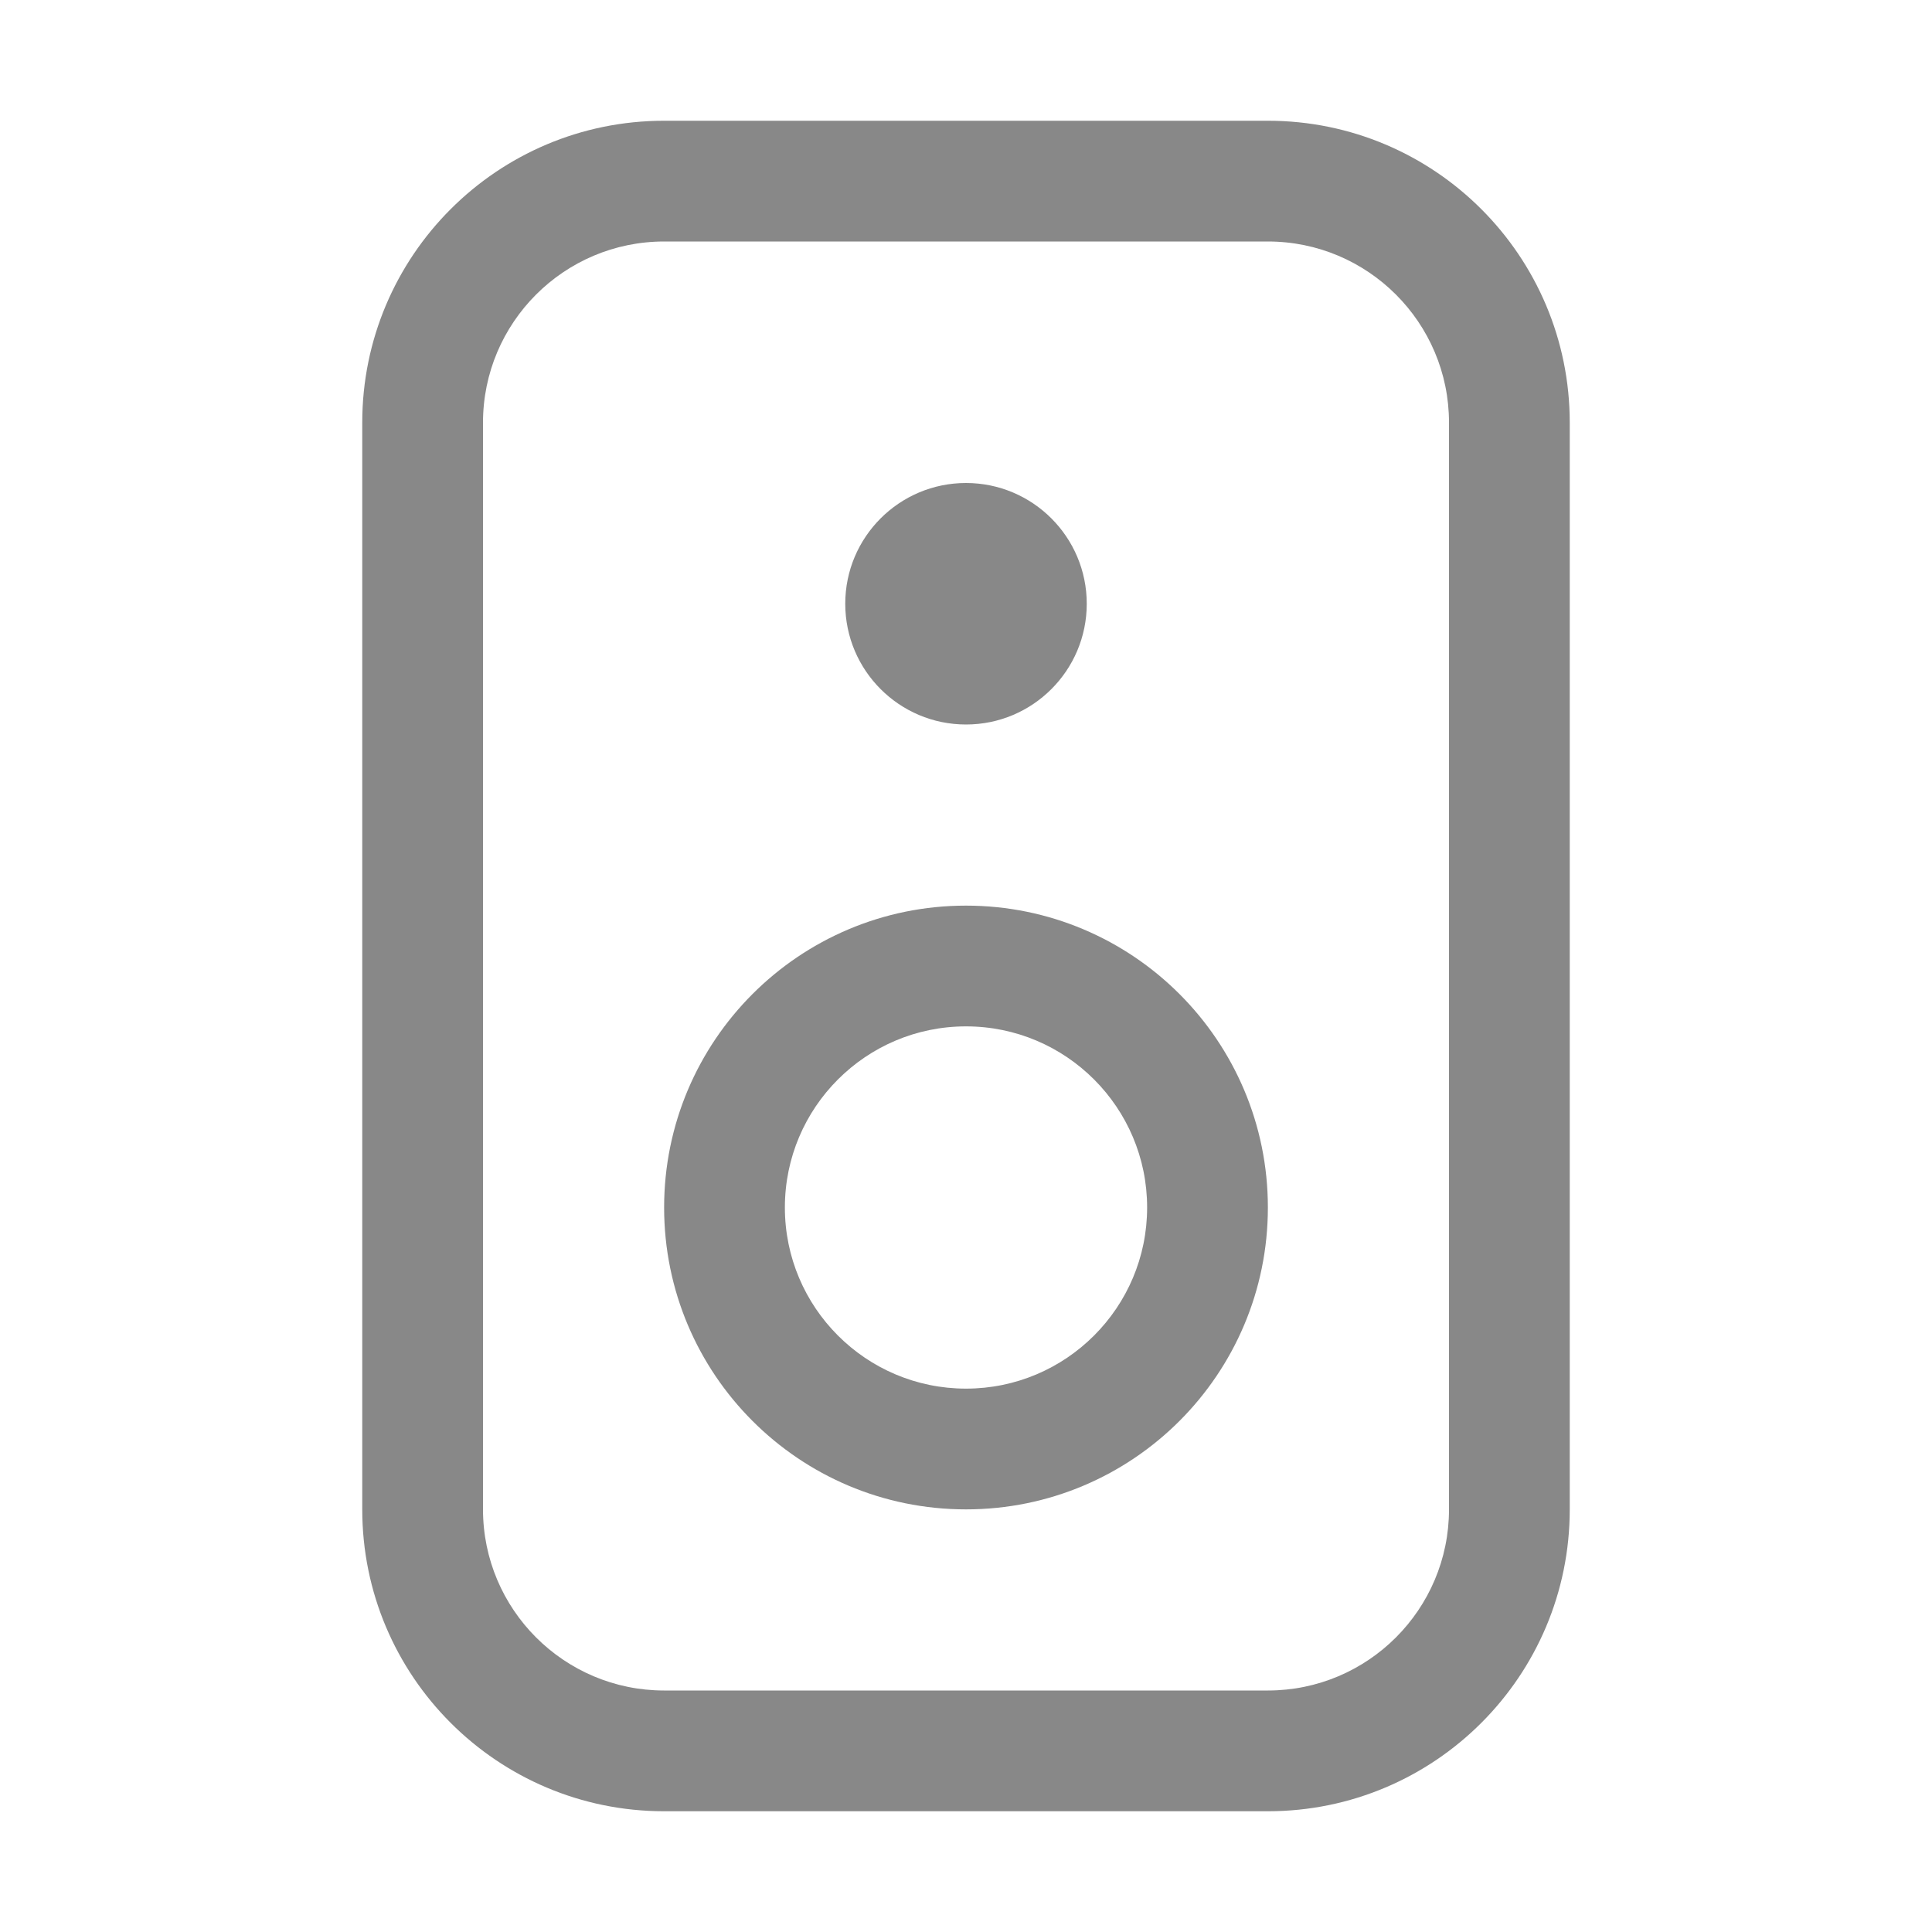 <svg width="16" height="16" viewBox="0 0 16 16" fill="none" xmlns="http://www.w3.org/2000/svg">
<path d="M3 3.5C3 2.119 4.119 1 5.5 1H10.5C11.881 1 13 2.119 13 3.5V12.5C13 13.881 11.881 15 10.5 15H5.5C4.119 15 3 13.881 3 12.5V3.5ZM5.5 2C4.672 2 4 2.672 4 3.5V12.5C4 13.328 4.672 14 5.5 14H10.5C11.328 14 12 13.328 12 12.5V3.5C12 2.672 11.328 2 10.5 2H5.5ZM8 8.5C7.172 8.5 6.5 9.172 6.5 10C6.5 10.828 7.172 11.5 8 11.5C8.828 11.5 9.5 10.828 9.5 10C9.5 9.172 8.828 8.5 8 8.5ZM5.5 10C5.5 8.619 6.619 7.5 8 7.5C9.381 7.5 10.5 8.619 10.5 10C10.5 11.381 9.381 12.5 8 12.5C6.619 12.5 5.5 11.381 5.5 10ZM8 6C8.552 6 9 5.552 9 5C9 4.448 8.552 4 8 4C7.448 4 7 4.448 7 5C7 5.552 7.448 6 8 6Z" fill="#888"/>
</svg>

